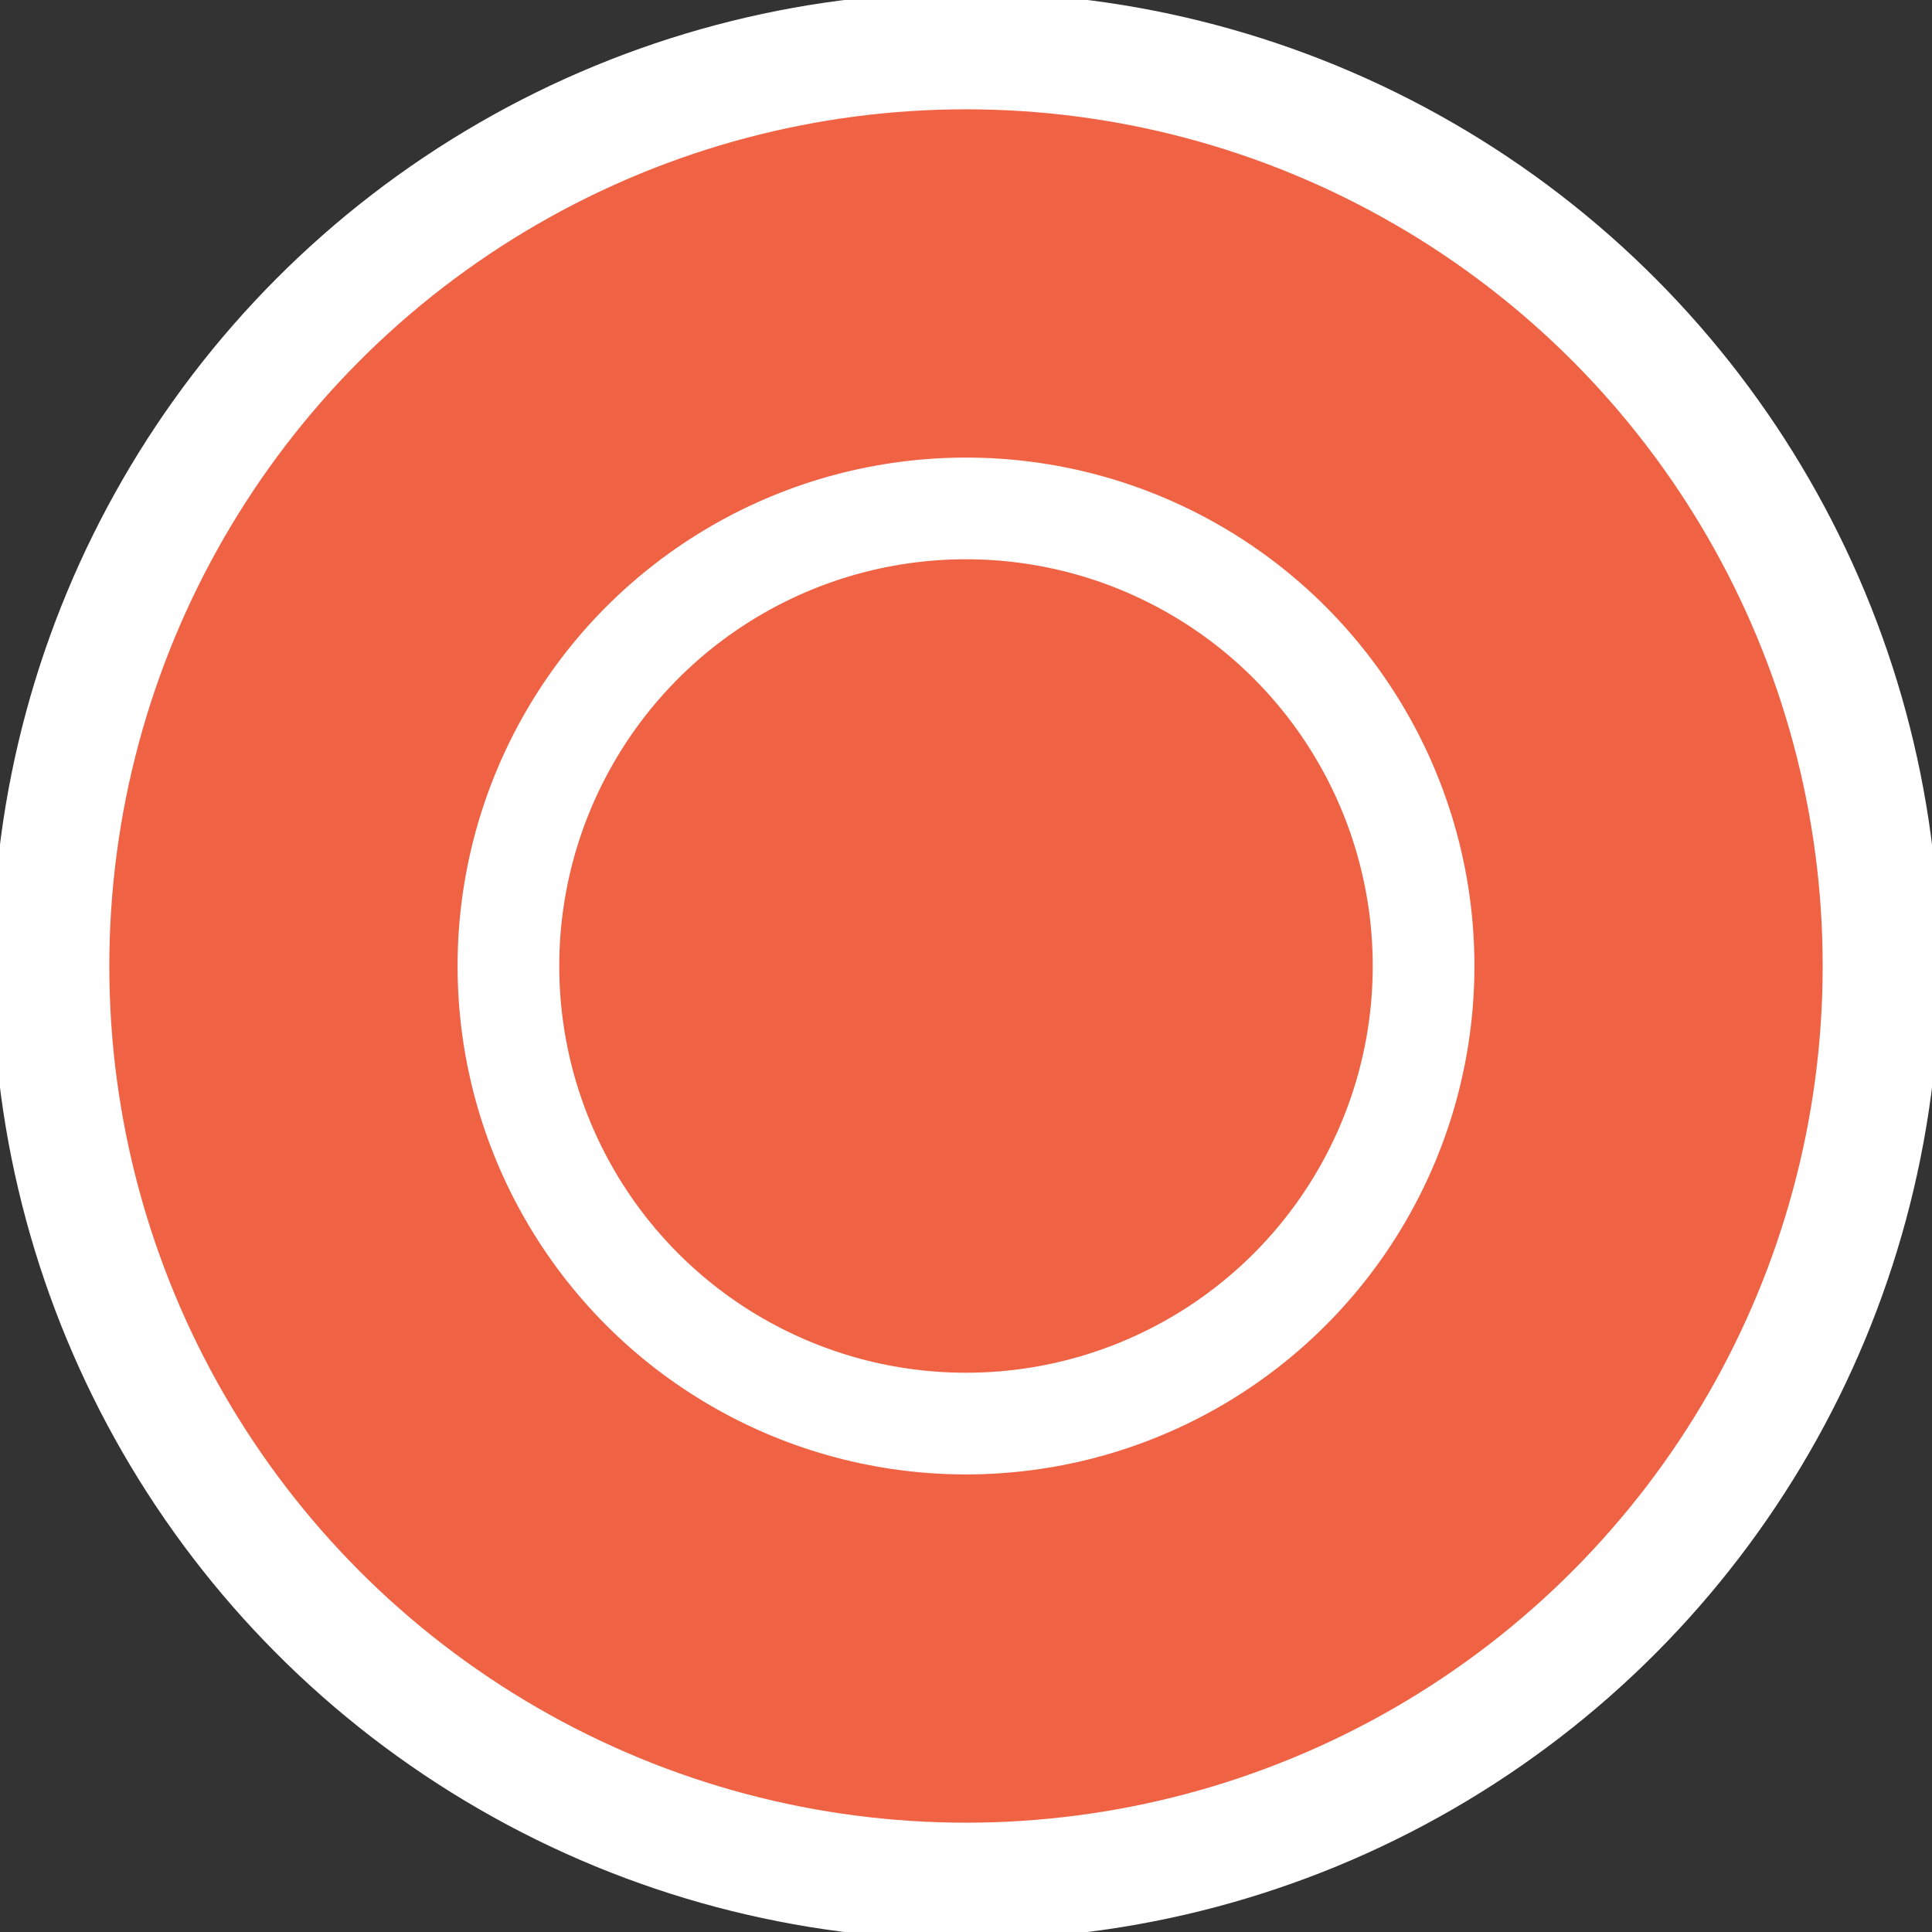 <?xml version="1.0" encoding="UTF-8"?>
<svg xmlns="http://www.w3.org/2000/svg" version="1.1" viewBox="0 0 38 38">
  <rect x="0" y="0" width="38" height="38" fill="#333333" stroke="none"/>
  <defs>
    <style>
      .cls-1, .cls-2, .cls-3 {
        fill: none;
      }

      .cls-4 {
        fill: #ef6344;
      }

      .cls-2 {
        stroke-width: 2px;
      }

      .cls-2, .cls-3 {
        stroke: #fff;
      }

      .cls-3 {
        stroke-width: 2.3px;
      }
    </style>
  </defs>
  <!-- Generator: Adobe Illustrator 28.7.1, SVG Export Plug-In . SVG Version: 1.2.0 Build 142)  -->
  <g>
    <g id="Ebene_1">
      <g>
        <g>
          <circle class="cls-4" cx="19" cy="19" r="19"/>
          <circle class="cls-3" cx="19" cy="19" r="18"/>
        </g>
        <g>
          <circle class="cls-1" cx="19" cy="19" r="10"/>
          <circle class="cls-2" cx="19" cy="19" r="9"/>
        </g>
      </g>
    </g>
  </g>
</svg>